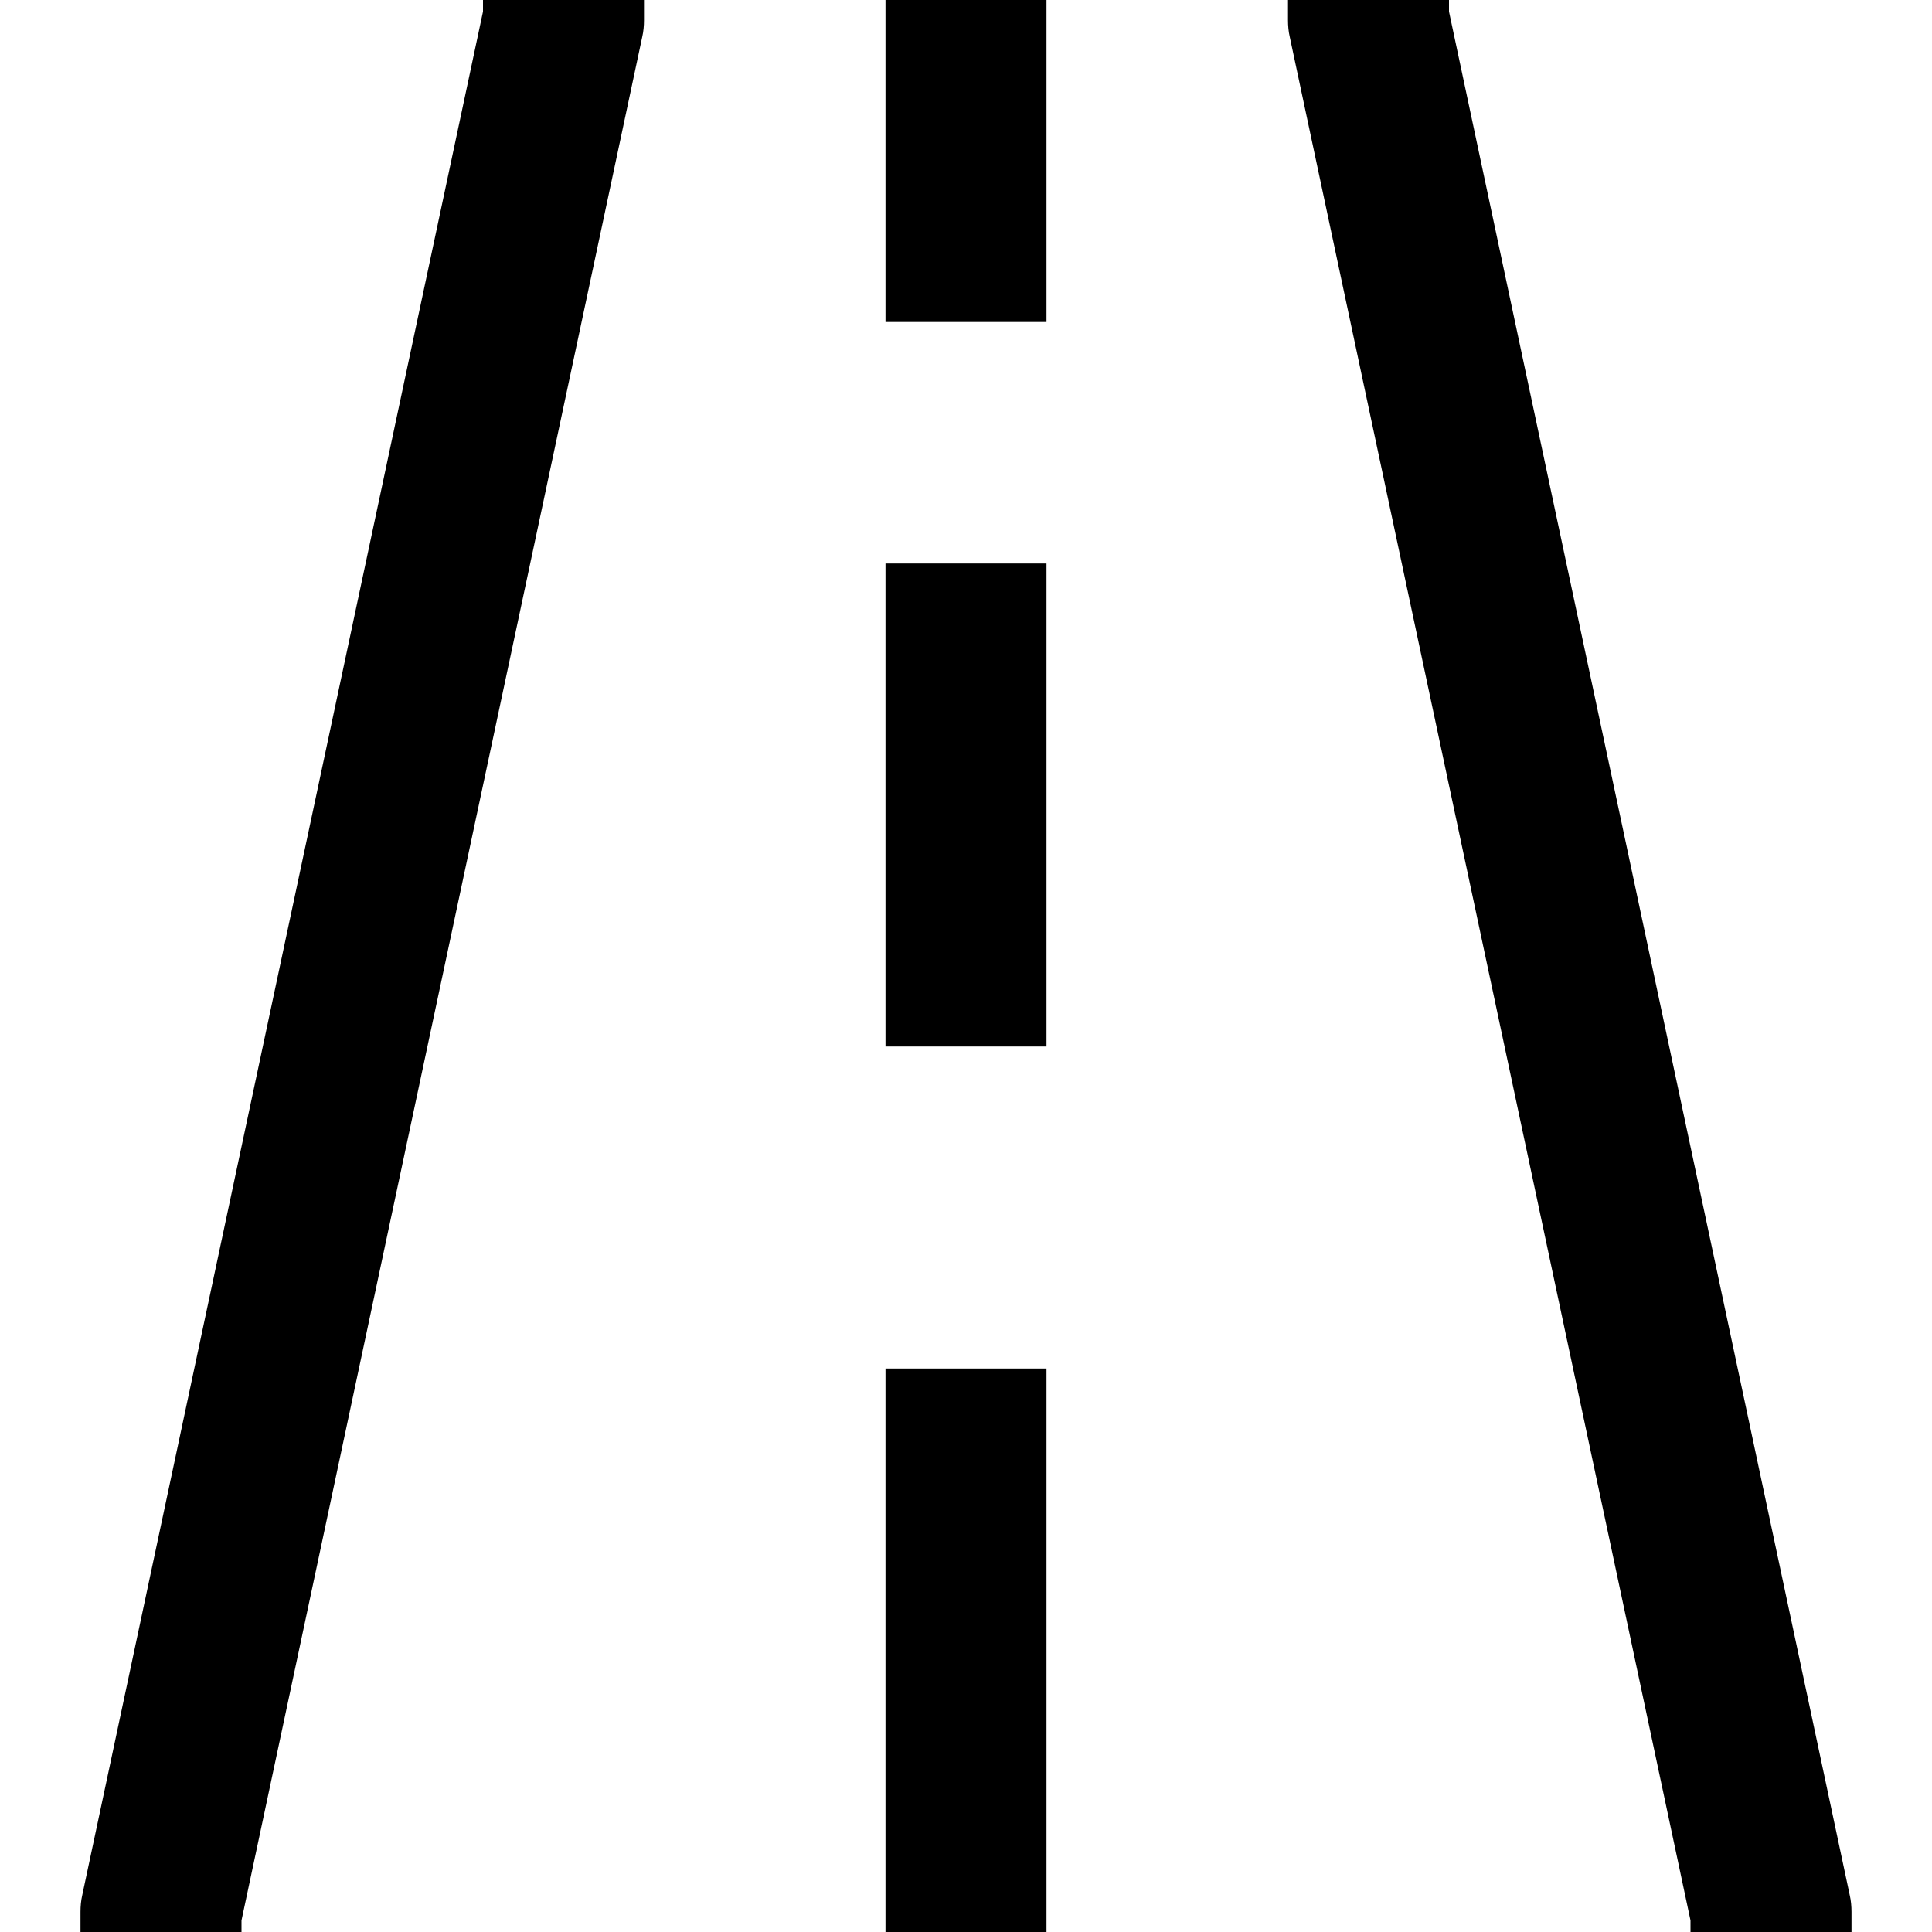 <svg version="1.1" xmlns="http://www.w3.org/2000/svg" width="24" height="24" viewBox="0 0 24 24">
   <path d="M6 0.144l-4.978 23.397c-0.016 0.069-0.022 0.138-0.022 0.209v0.25h2v-0.144l4.978-23.397c0.016-0.069 0.022-0.138 0.022-0.209v-0.25h-2v0.144z" />
   <path d="M22.978 23.541l-4.978-23.397v-0.144h-2v0.25c0 0.069 0.006 0.141 0.022 0.209l4.978 23.397v0.144h2v-0.25c0-0.069-0.006-0.141-0.022-0.209z" />
   <path d="M11 0h2v4h-2v-4z" />
   <path d="M11 7h2v6h-2v-6z" />
   <path d="M11 17h2v7h-2v-7z" />
</svg>

